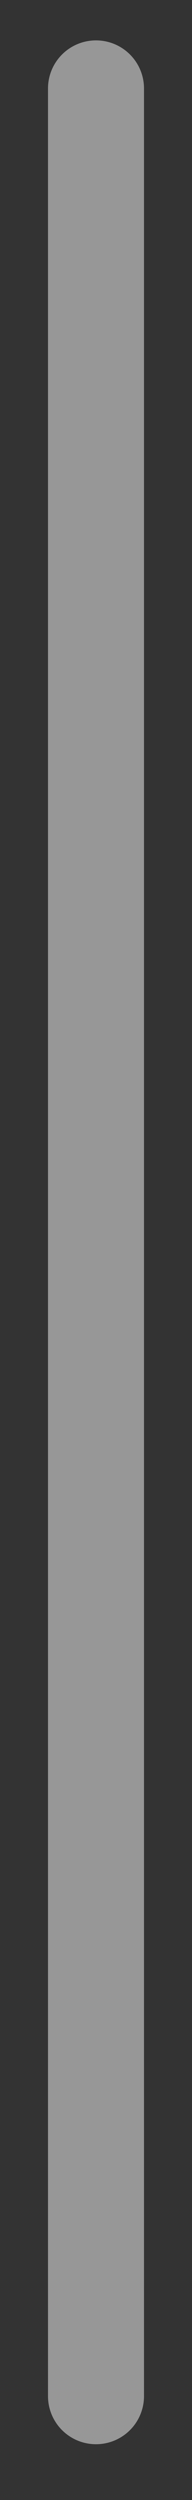 <svg width="2" height="26" viewBox="0 0 2 26" fill="none" xmlns="http://www.w3.org/2000/svg">
<rect x="0" y="0" width="2" height="26" fill="#333333" stroke="none"/>
<path d="M1 24.92L1 0.92" stroke="#FDFDFD" stroke-opacity="0.5" stroke-linecap="round"/>
</svg>
